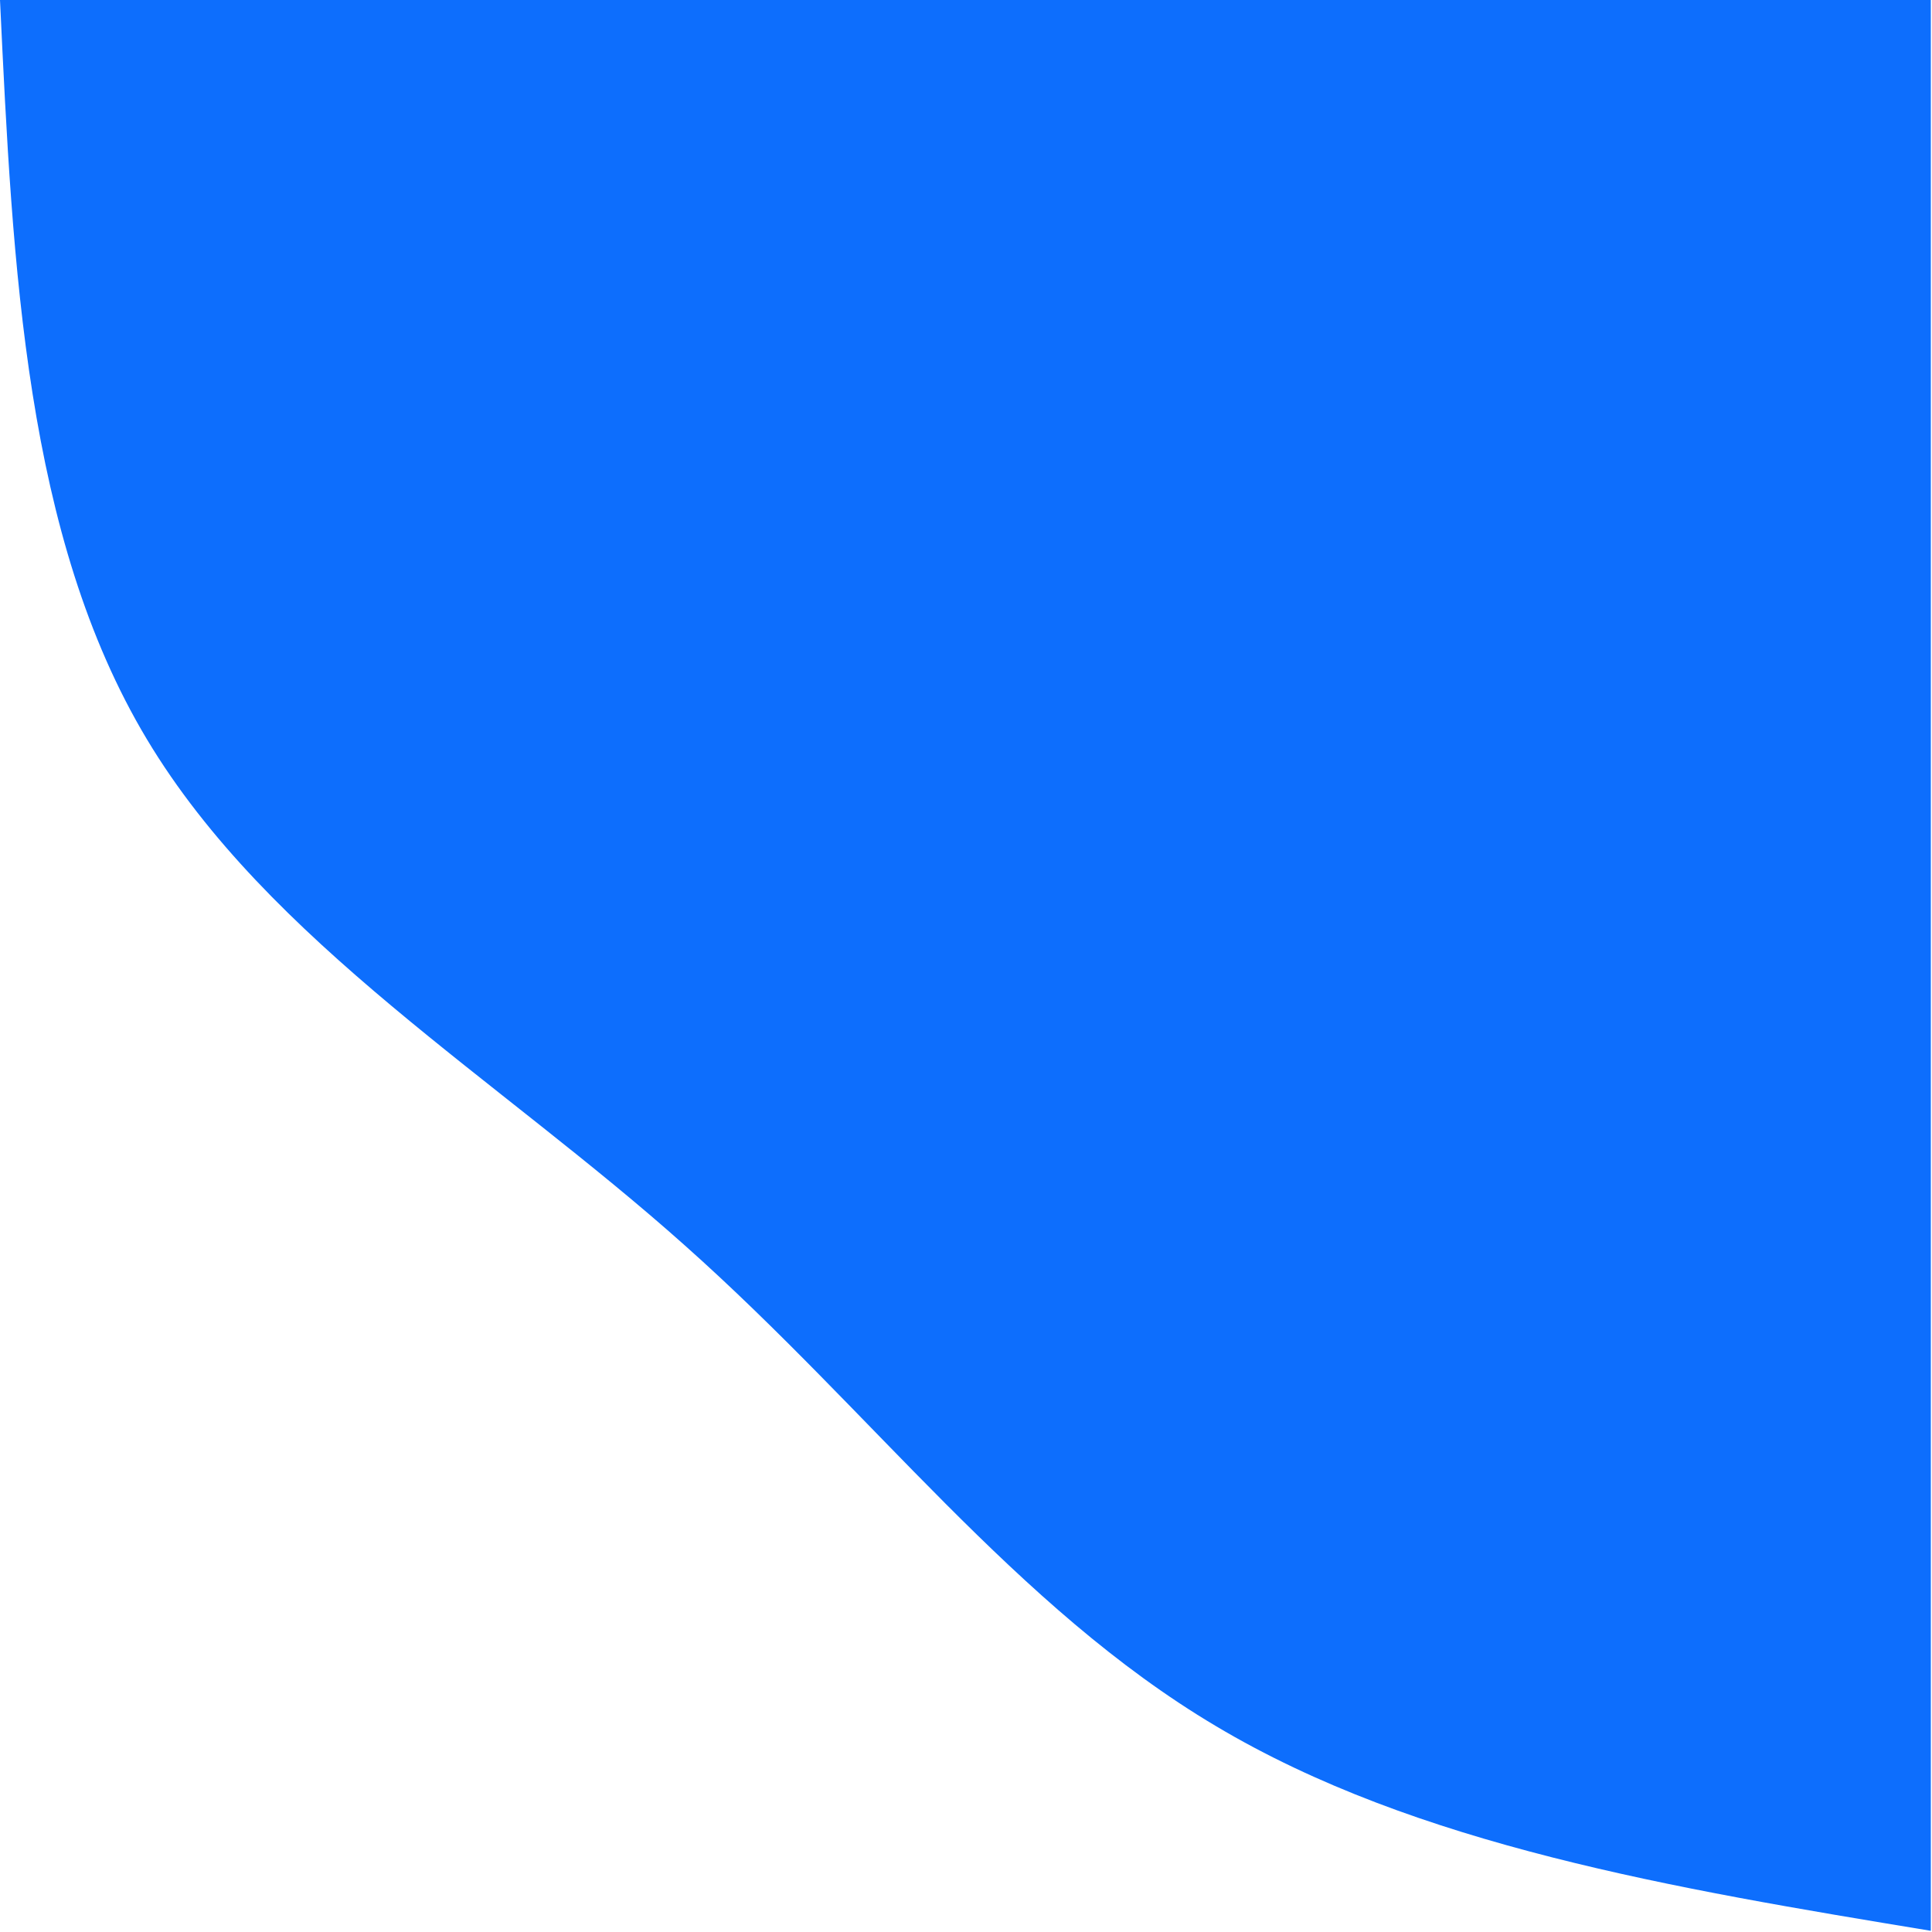 <?xml version="1.0" encoding="UTF-8" standalone="no"?>
<!DOCTYPE svg PUBLIC "-//W3C//DTD SVG 1.1//EN" "http://www.w3.org/Graphics/SVG/1.1/DTD/svg11.dtd">
<svg width="100%" height="100%" viewBox="0 0 487 487" version="1.1" xmlns="http://www.w3.org/2000/svg" xmlns:xlink="http://www.w3.org/1999/xlink" xml:space="preserve" xmlns:serif="http://www.serif.com/" style="fill-rule:evenodd;clip-rule:evenodd;stroke-linejoin:round;stroke-miterlimit:2;">
    <g transform="matrix(1,0,0,1,486.7,0)">
        <path d="M0,486.7C-64.9,476 -129.7,465.2 -180.2,435.1C-230.7,405.1 -266.9,355.9 -314,314C-361,272 -419.1,237.4 -449.7,186.3C-480.3,135.2 -483.5,67.6 -486.7,0L0,0L0,486.7Z" style="fill:rgb(13,110,253);fill-rule:nonzero;"/>
    </g>
</svg>
